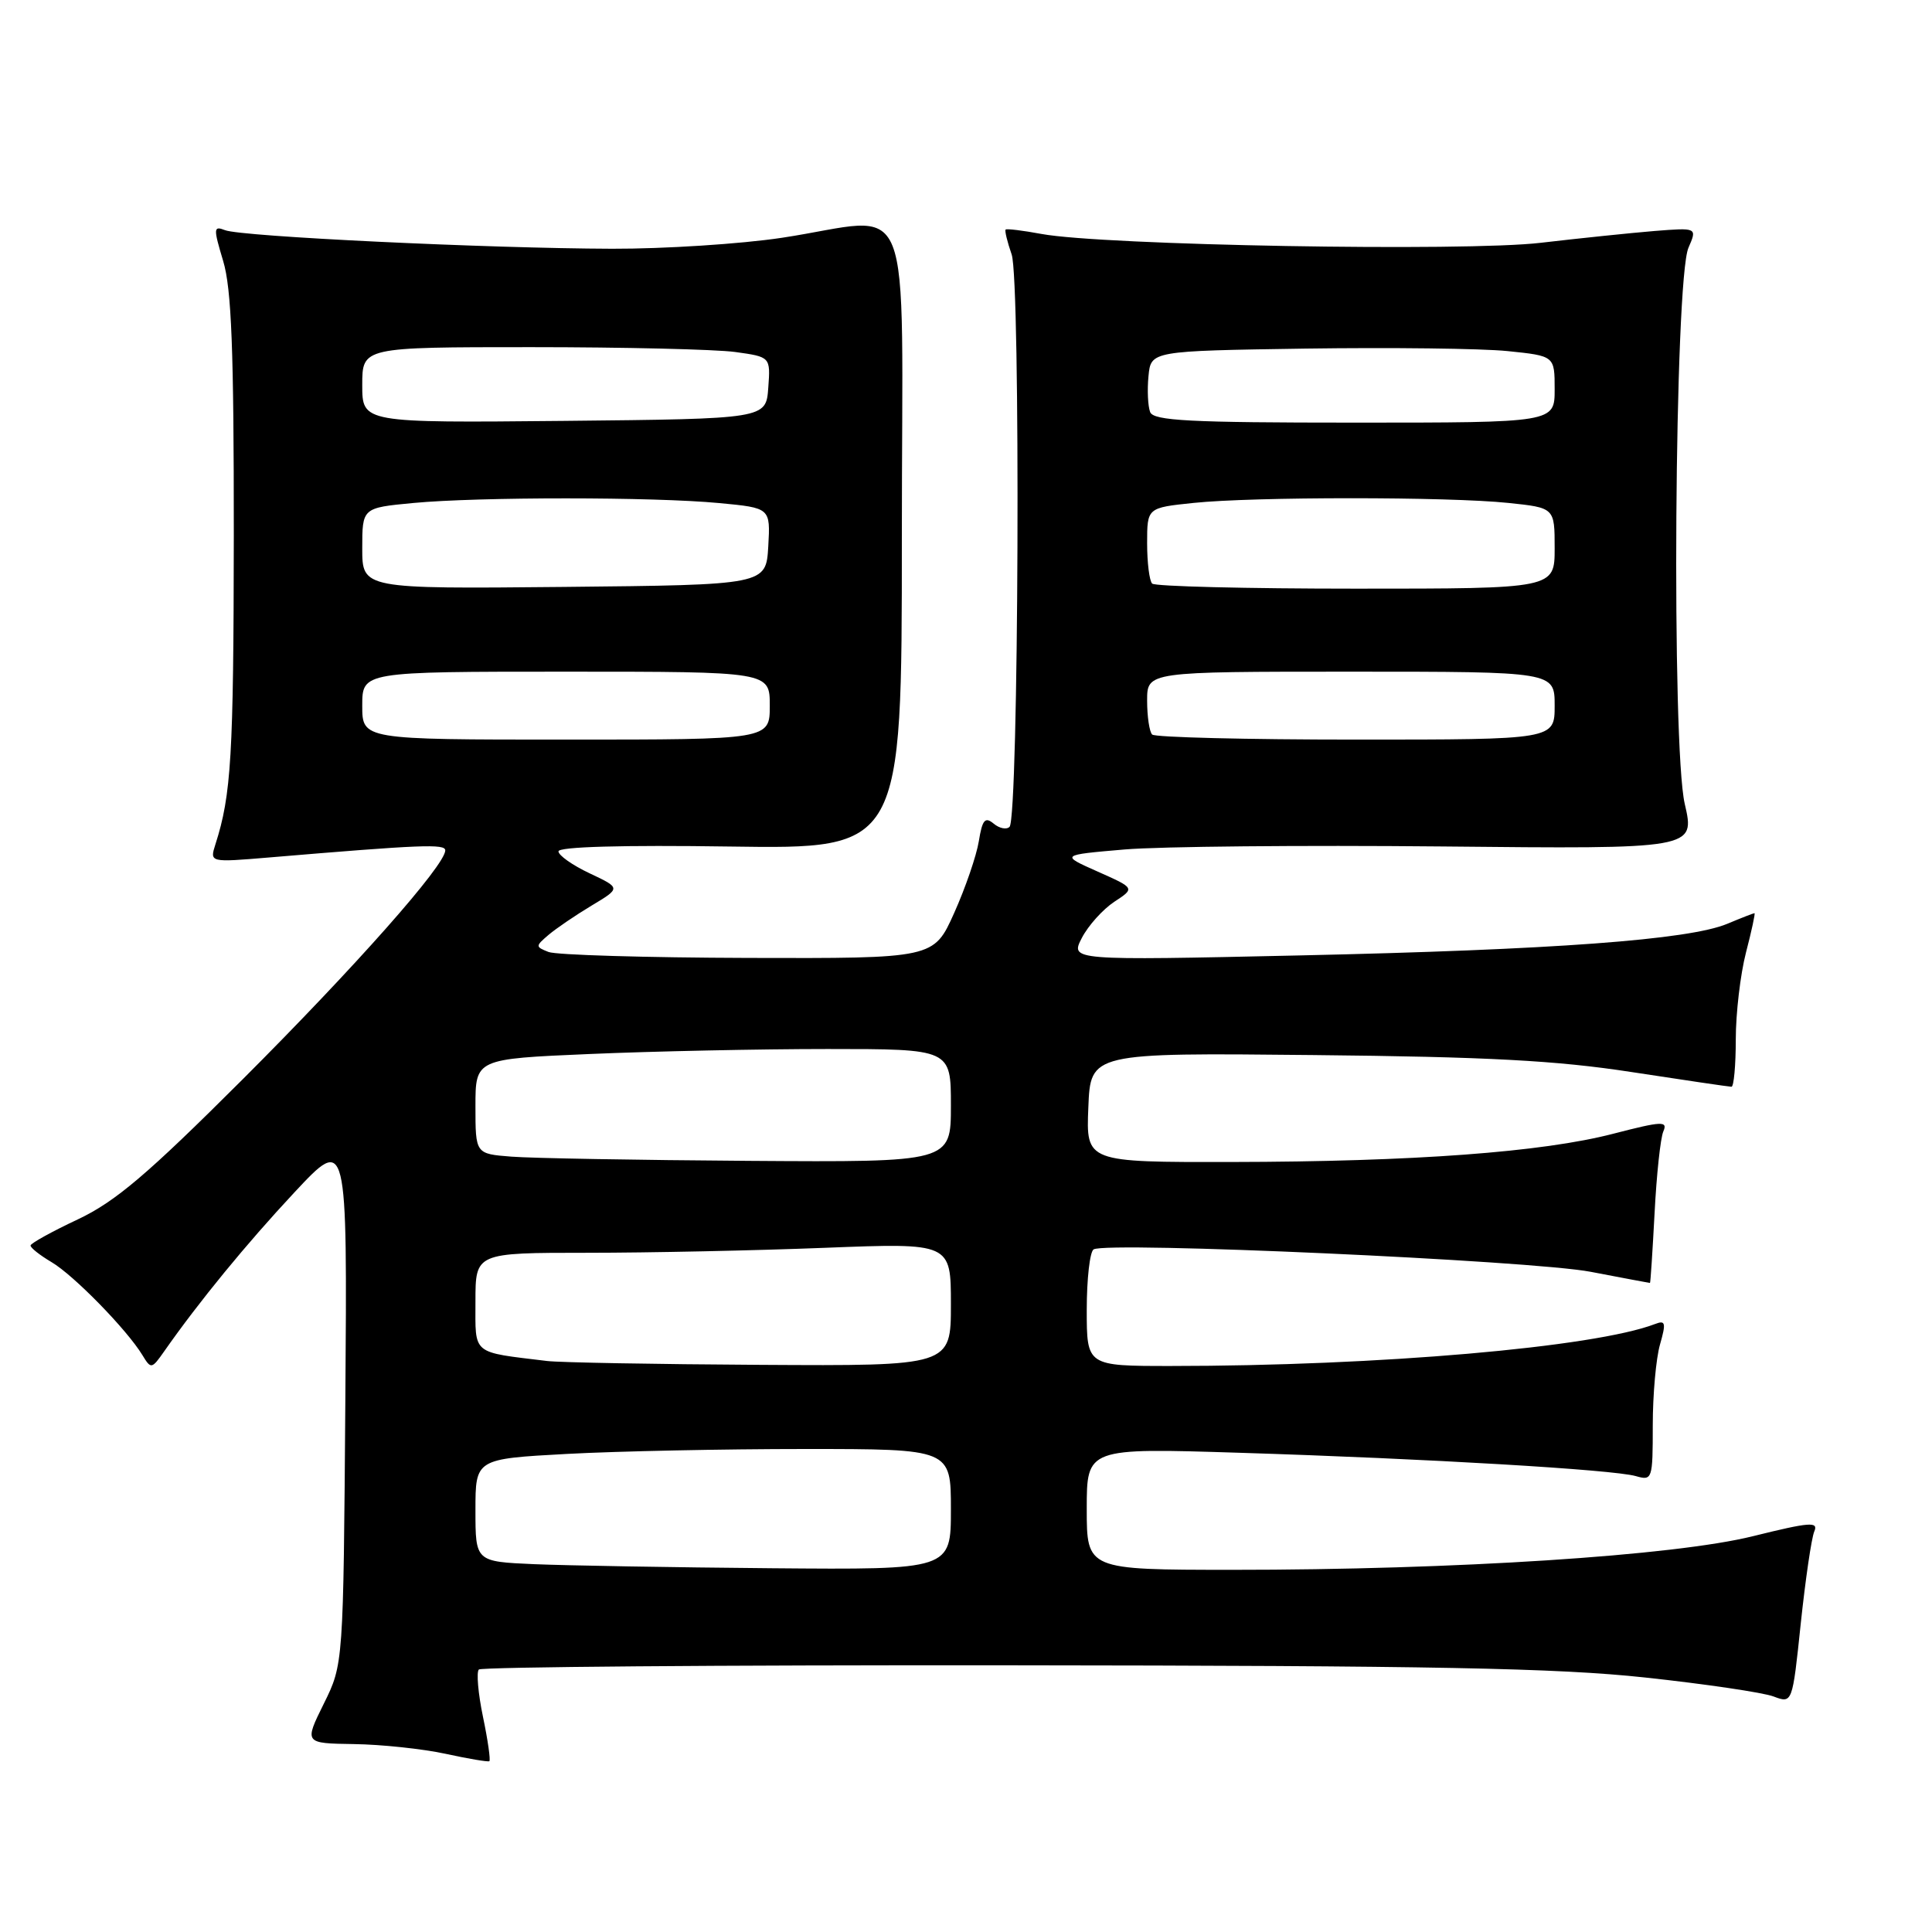 <?xml version="1.0" encoding="UTF-8" standalone="no"?>
<!DOCTYPE svg PUBLIC "-//W3C//DTD SVG 1.1//EN" "http://www.w3.org/Graphics/SVG/1.1/DTD/svg11.dtd" >
<svg xmlns="http://www.w3.org/2000/svg" xmlns:xlink="http://www.w3.org/1999/xlink" version="1.1" viewBox="0 0 256 256">
 <g >
 <path fill="currentColor"
d=" M 64.00 227.50 C 63.35 224.39 63.11 221.56 63.45 221.22 C 63.79 220.88 95.44 220.62 133.79 220.66 C 189.86 220.71 206.34 221.02 218.00 222.28 C 225.97 223.14 233.62 224.27 235.00 224.79 C 237.50 225.73 237.50 225.73 238.61 215.12 C 239.23 209.28 240.03 203.80 240.40 202.93 C 240.98 201.59 239.84 201.68 232.29 203.55 C 221.88 206.14 192.80 208.02 163.25 208.01 C 144.00 208.00 144.00 208.00 144.00 199.93 C 144.00 191.86 144.00 191.86 164.25 192.50 C 189.14 193.28 213.74 194.73 216.75 195.59 C 218.94 196.22 219.00 196.03 219.00 188.86 C 219.00 184.80 219.43 179.99 219.96 178.15 C 220.78 175.28 220.69 174.90 219.30 175.44 C 211.27 178.52 182.66 181.00 155.13 181.00 C 144.00 181.00 144.00 181.00 144.00 173.56 C 144.00 169.47 144.41 165.86 144.91 165.55 C 146.64 164.48 202.92 167.02 210.77 168.52 C 215.02 169.33 218.56 170.00 218.63 170.00 C 218.70 170.00 218.97 165.84 219.24 160.75 C 219.50 155.66 220.02 150.79 220.40 149.92 C 221.01 148.52 220.24 148.55 213.79 150.22 C 204.37 152.67 187.33 153.93 163.21 153.97 C 143.91 154.00 143.91 154.00 144.21 146.75 C 144.50 139.50 144.50 139.50 174.00 139.80 C 197.11 140.03 206.25 140.52 216.18 142.05 C 223.16 143.12 229.12 144.00 229.43 144.00 C 229.74 144.00 230.00 141.17 230.00 137.72 C 230.00 134.26 230.61 129.09 231.35 126.22 C 232.10 123.35 232.60 121.00 232.48 121.00 C 232.35 121.00 230.73 121.63 228.87 122.41 C 223.79 124.53 205.83 125.86 172.15 126.60 C 141.81 127.27 141.81 127.27 143.35 124.28 C 144.20 122.64 146.14 120.49 147.65 119.49 C 150.40 117.69 150.40 117.69 145.45 115.49 C 140.50 113.29 140.50 113.29 149.00 112.56 C 153.68 112.16 172.60 111.98 191.06 112.16 C 224.62 112.50 224.62 112.50 223.24 106.53 C 221.47 98.88 221.88 37.07 223.73 32.83 C 224.89 30.16 224.89 30.16 219.20 30.61 C 216.06 30.87 209.30 31.57 204.17 32.17 C 194.12 33.36 146.17 32.51 138.00 31.00 C 135.53 30.54 133.39 30.28 133.25 30.42 C 133.11 30.56 133.47 32.05 134.05 33.72 C 135.25 37.17 134.99 108.34 133.77 109.56 C 133.37 109.96 132.42 109.77 131.66 109.13 C 130.52 108.19 130.16 108.62 129.70 111.46 C 129.39 113.38 127.92 117.66 126.43 120.98 C 123.73 127.00 123.73 127.00 99.11 126.93 C 85.58 126.89 73.68 126.54 72.68 126.14 C 70.93 125.45 70.93 125.38 72.68 123.88 C 73.68 123.03 76.25 121.28 78.38 120.00 C 82.27 117.67 82.27 117.67 78.13 115.72 C 75.86 114.65 74.00 113.34 74.00 112.81 C 74.00 112.20 82.48 111.96 96.75 112.17 C 119.50 112.50 119.50 112.50 119.50 71.25 C 119.50 23.81 121.50 28.81 103.59 31.51 C 98.14 32.33 88.01 32.98 81.09 32.96 C 64.59 32.91 31.96 31.35 29.82 30.50 C 28.28 29.90 28.26 30.22 29.57 34.58 C 30.68 38.26 30.99 46.39 30.98 70.91 C 30.95 100.14 30.65 105.33 28.54 111.89 C 27.78 114.28 27.78 114.28 35.64 113.62 C 55.84 111.92 59.00 111.79 59.00 112.68 C 59.00 114.64 47.08 128.10 32.09 143.08 C 19.52 155.63 15.30 159.22 10.30 161.58 C 6.89 163.18 4.08 164.74 4.05 165.03 C 4.02 165.33 5.28 166.32 6.83 167.24 C 9.78 168.98 16.81 176.18 18.87 179.56 C 20.01 181.44 20.10 181.42 21.77 179.04 C 26.37 172.47 32.65 164.81 39.01 158.00 C 46.02 150.50 46.02 150.50 45.76 185.51 C 45.50 220.51 45.50 220.51 42.90 225.76 C 40.31 231.00 40.31 231.00 46.90 231.10 C 50.53 231.15 55.98 231.73 59.00 232.38 C 62.02 233.04 64.65 233.48 64.84 233.37 C 65.02 233.25 64.65 230.61 64.00 227.50 Z  M 70.75 207.26 C 63.00 206.92 63.00 206.92 63.00 200.11 C 63.00 193.31 63.00 193.31 75.16 192.65 C 81.84 192.29 96.02 192.00 106.66 192.00 C 126.00 192.00 126.00 192.00 126.00 200.00 C 126.00 208.00 126.00 208.00 102.25 207.80 C 89.19 207.69 75.01 207.44 70.75 207.26 Z  M 72.50 180.34 C 62.40 179.11 63.00 179.61 63.00 172.45 C 63.00 166.00 63.00 166.00 77.84 166.00 C 86.00 166.00 100.18 165.70 109.34 165.34 C 126.00 164.69 126.00 164.69 126.00 172.84 C 126.00 181.00 126.00 181.00 100.75 180.85 C 86.86 180.77 74.15 180.54 72.50 180.34 Z  M 67.75 153.26 C 63.00 152.89 63.00 152.89 63.00 146.60 C 63.00 140.31 63.00 140.31 78.16 139.66 C 86.50 139.30 100.67 139.00 109.66 139.00 C 126.00 139.00 126.00 139.00 126.00 146.50 C 126.00 154.00 126.00 154.00 99.25 153.82 C 84.54 153.72 70.36 153.47 67.75 153.26 Z  M 48.00 93.50 C 48.00 89.00 48.00 89.00 75.00 89.00 C 102.00 89.00 102.00 89.00 102.00 93.50 C 102.00 98.00 102.00 98.00 75.00 98.00 C 48.00 98.00 48.00 98.00 48.00 93.50 Z  M 152.67 97.33 C 152.30 96.97 152.00 94.94 152.00 92.83 C 152.00 89.00 152.00 89.00 179.00 89.00 C 206.00 89.00 206.00 89.00 206.00 93.50 C 206.00 98.00 206.00 98.00 179.67 98.00 C 165.18 98.00 153.03 97.70 152.67 97.33 Z  M 48.00 72.66 C 48.00 67.29 48.00 67.29 54.75 66.65 C 63.46 65.83 86.56 65.83 95.30 66.66 C 102.09 67.30 102.09 67.30 101.80 72.40 C 101.50 77.50 101.50 77.50 74.75 77.77 C 48.00 78.03 48.00 78.03 48.00 72.66 Z  M 152.67 77.33 C 152.30 76.97 152.00 74.56 152.00 71.98 C 152.00 67.28 152.00 67.28 158.15 66.64 C 166.08 65.81 191.92 65.81 199.85 66.64 C 206.00 67.28 206.00 67.28 206.00 72.64 C 206.00 78.00 206.00 78.00 179.67 78.00 C 165.18 78.00 153.03 77.70 152.67 77.33 Z  M 48.00 51.02 C 48.00 46.00 48.00 46.00 70.36 46.00 C 82.66 46.00 94.83 46.29 97.41 46.64 C 102.10 47.29 102.10 47.29 101.80 51.39 C 101.50 55.50 101.50 55.50 74.75 55.77 C 48.00 56.03 48.00 56.03 48.00 51.02 Z  M 152.40 54.60 C 152.10 53.82 152.00 51.69 152.18 49.85 C 152.50 46.50 152.50 46.50 173.00 46.19 C 184.28 46.03 196.31 46.17 199.75 46.52 C 206.00 47.16 206.00 47.16 206.00 51.58 C 206.00 56.00 206.00 56.00 179.47 56.00 C 157.61 56.00 152.84 55.75 152.40 54.60 Z "/>
</g>
</svg>